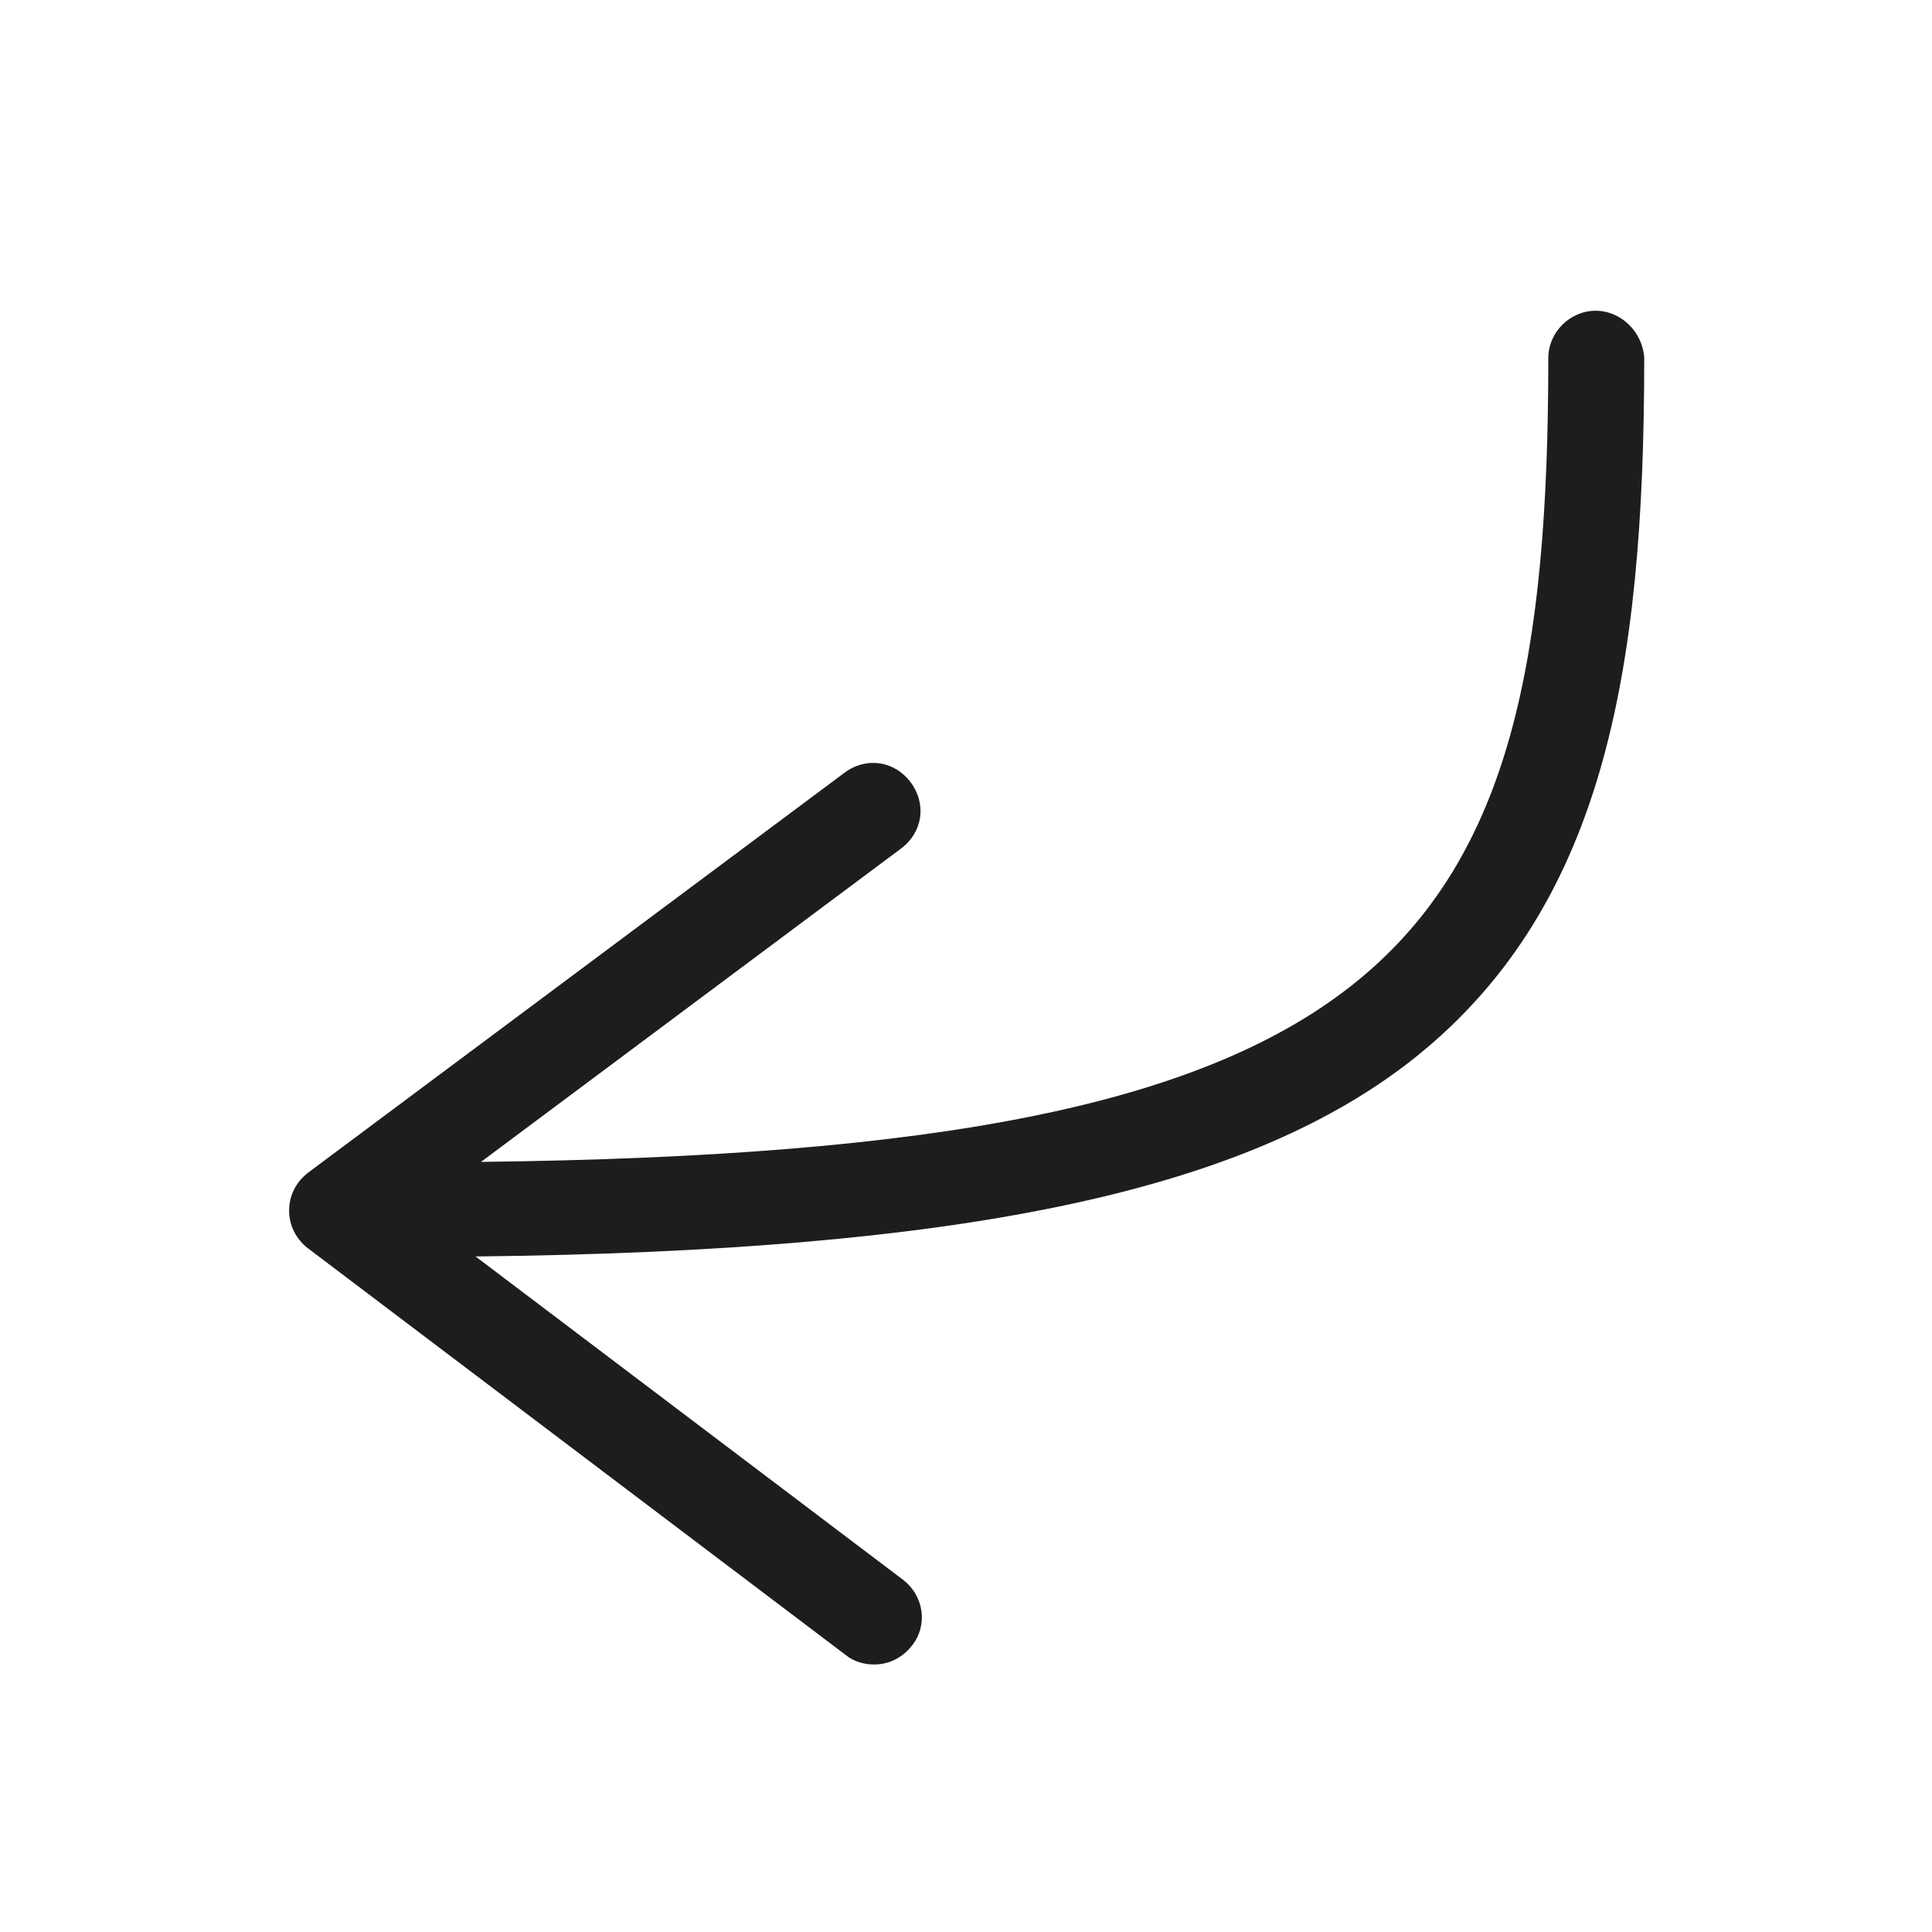<?xml version="1.0" encoding="utf-8"?>
<!-- Generator: Adobe Illustrator 21.0.0, SVG Export Plug-In . SVG Version: 6.00 Build 0)  -->
<svg version="1.1" id="ArrowRoundBottomLeft" xmlns="http://www.w3.org/2000/svg" xmlns:xlink="http://www.w3.org/1999/xlink"
	 x="0px" y="0px" viewBox="0 0 143 143" style="enable-background:new 0 0 143 143;" xml:space="preserve">
<style type="text/css">
	.st0{fill:#1D1D1B;}
</style>
<path class="st0" d="M118.1,23c-1.9,0-3.5,1.6-3.5,3.5c0,44.2-11.1,58.7-79,59.5l31.1-23.2c1.6-1.2,1.9-3.3,0.7-4.9
	c-1.2-1.6-3.3-1.9-4.9-0.7L22.8,86.8c-0.9,0.7-1.4,1.7-1.4,2.8c0,1.1,0.5,2.1,1.4,2.8l39.8,30.1c0.6,0.5,1.4,0.7,2.1,0.7
	c1.1,0,2.1-0.5,2.8-1.4c1.2-1.5,0.9-3.7-0.7-4.9L35.2,93c35.7-0.4,56.5-4.7,69-14.3c14.5-11.2,17.5-28.9,17.5-52.2
	C121.6,24.6,120,23,118.1,23z"/>
</svg>
